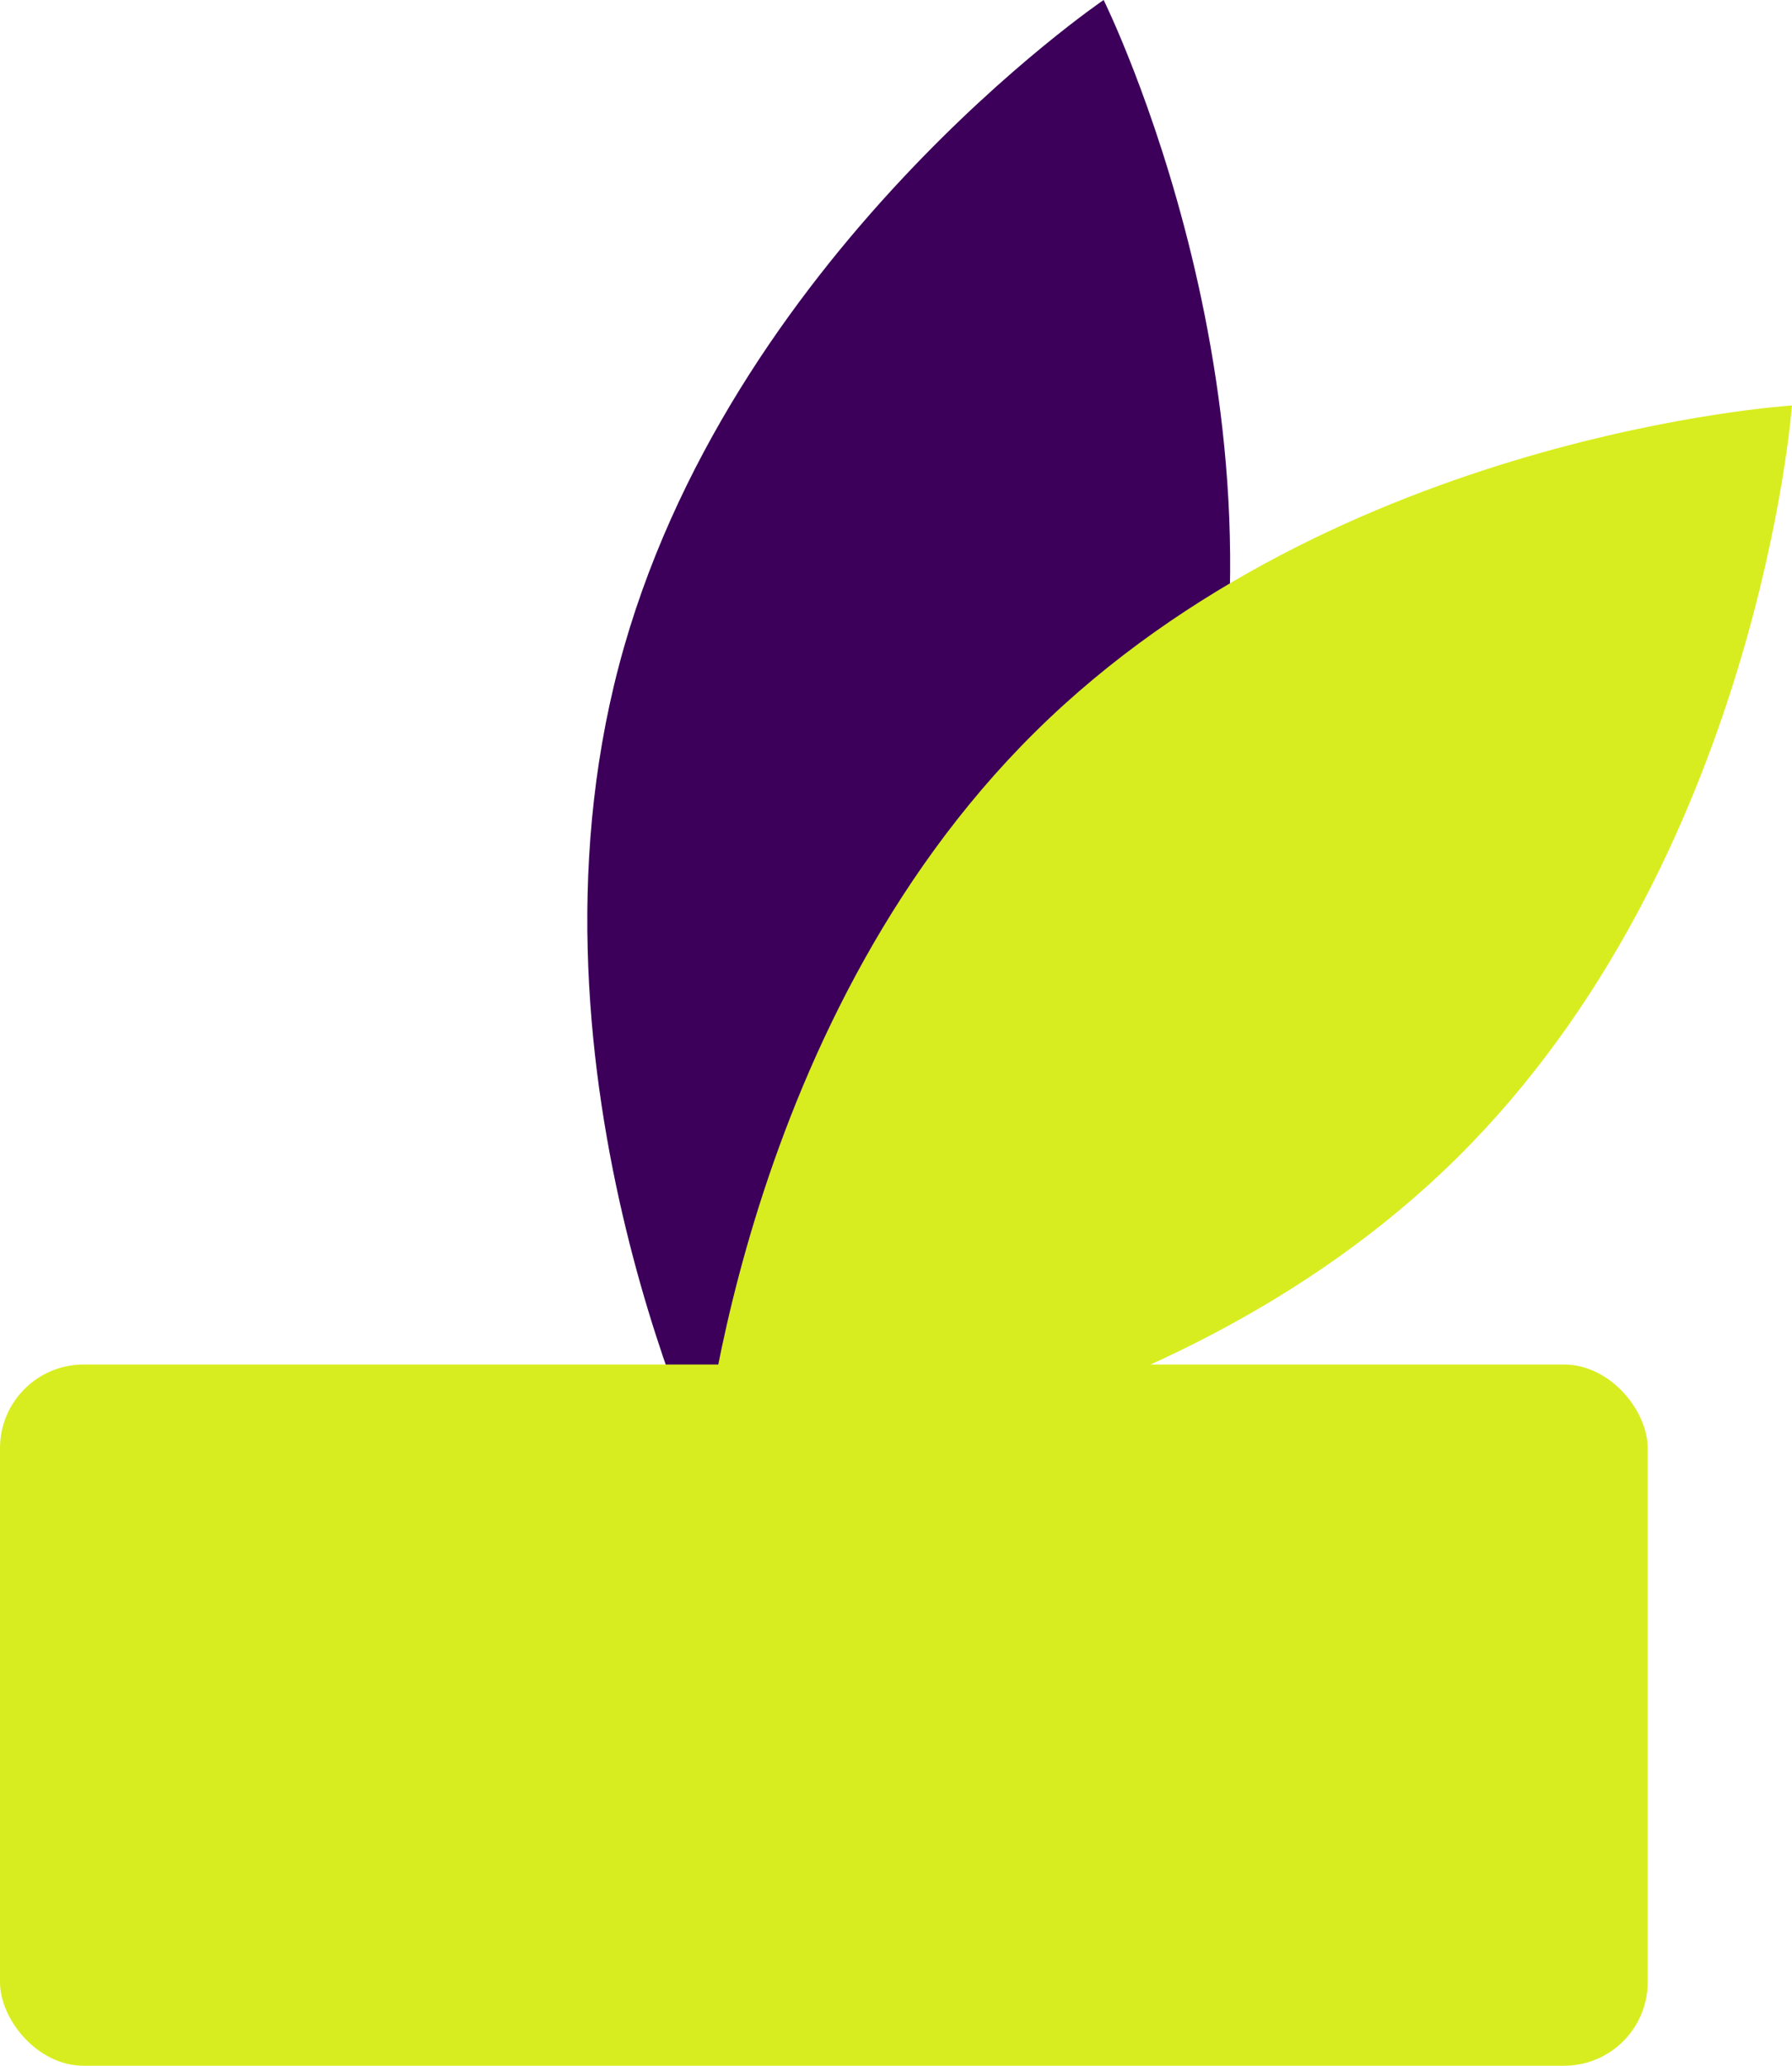 <svg xmlns="http://www.w3.org/2000/svg" width="64.28" height="74.092" viewBox="0 0 64.28 74.092"><defs><style>.a{fill:#3c005a;}.b{fill:#d8ed1f;}</style></defs><g transform="translate(-4161.054 -572.709)"><path class="a" d="M242.374,633.063c-3.861,14.7-17.391,23.892-17.391,23.892s-7.27-14.651-3.409-29.354,17.391-23.892,17.391-23.892S246.235,618.36,242.374,633.063Z" transform="translate(3961.677 -31)"/><path class="b" d="M239.793,641.721c-10.814,10.684-12.024,26.995-12.024,26.995s16.324-1.012,27.138-11.7,12.024-26.995,12.024-26.995S250.607,631.036,239.793,641.721Z" transform="translate(3958.402 -42.768)"/><rect class="b" width="59.104" height="25.151" rx="3" transform="translate(4161.054 621.651)"/></g></svg>